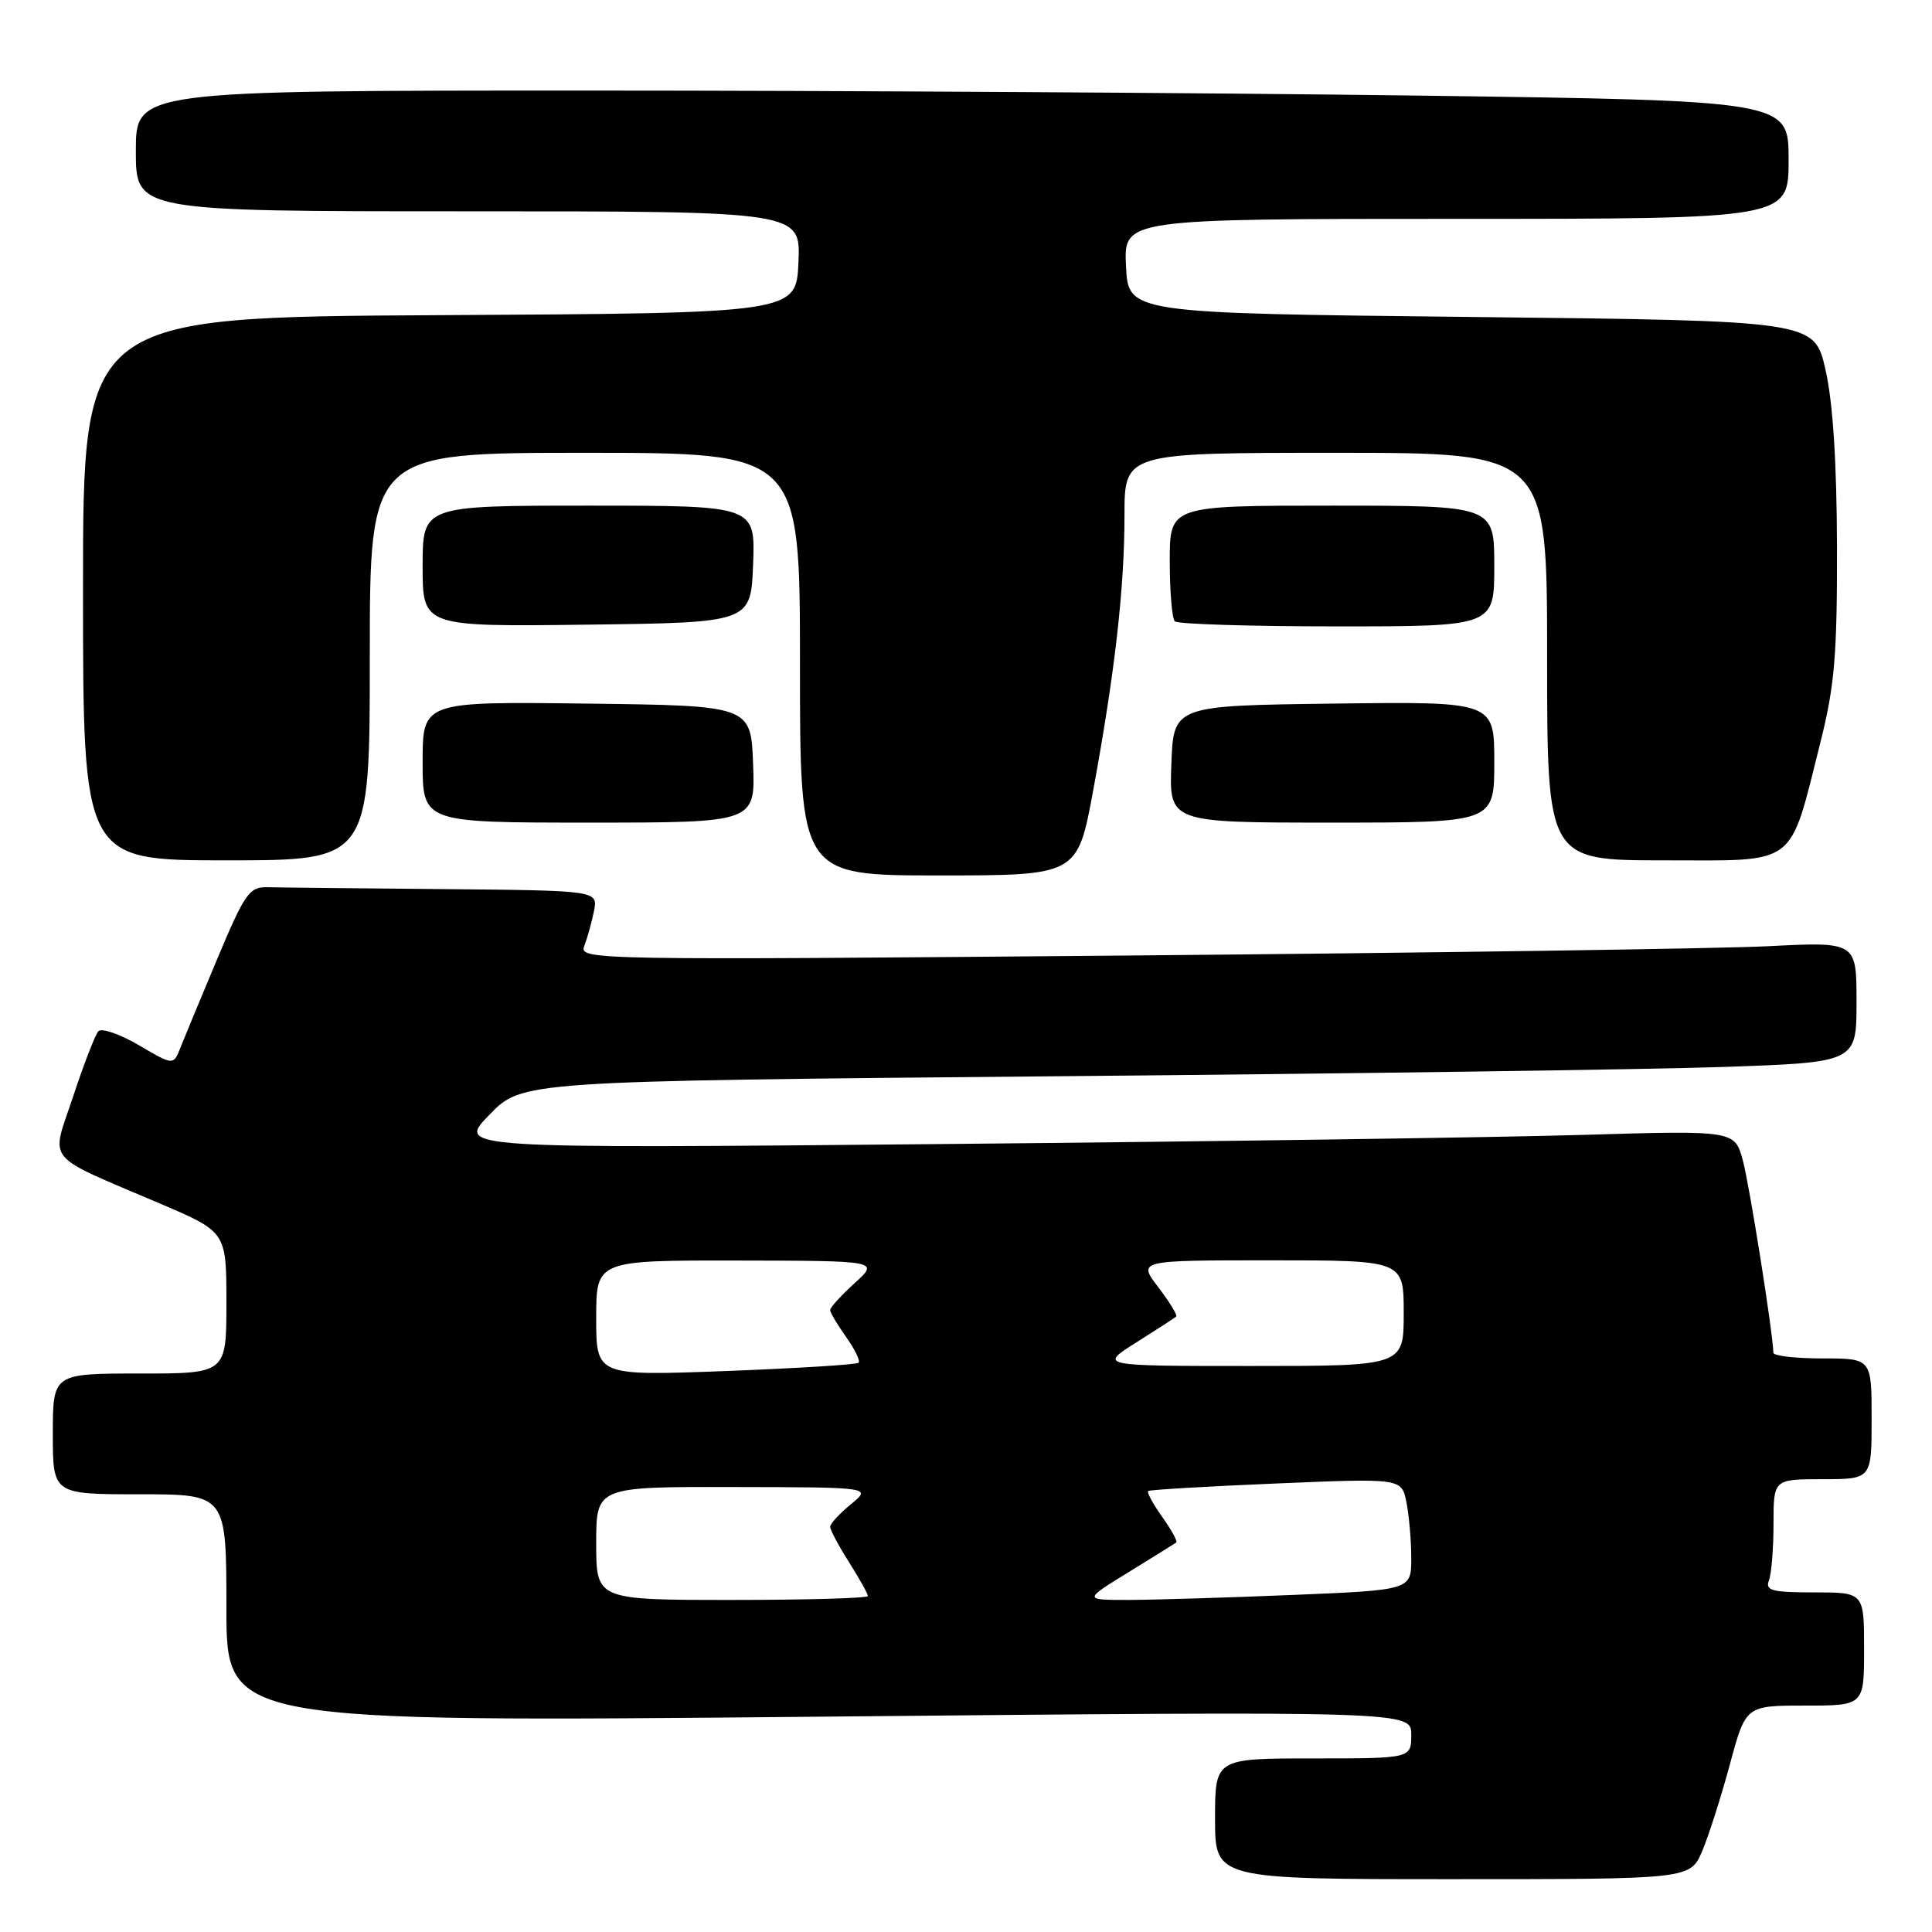 <?xml version="1.0" encoding="UTF-8" standalone="no"?>
<!DOCTYPE svg PUBLIC "-//W3C//DTD SVG 1.1//EN" "http://www.w3.org/Graphics/SVG/1.1/DTD/svg11.dtd" >
<svg xmlns="http://www.w3.org/2000/svg" xmlns:xlink="http://www.w3.org/1999/xlink" version="1.1" viewBox="0 0 256 256">
 <g >
 <path fill="currentColor"
d=" M 225.56 245.25 C 226.43 243.19 228.08 238.01 229.23 233.75 C 231.32 226.00 231.32 226.00 239.16 226.00 C 247.00 226.00 247.00 226.00 247.00 218.50 C 247.00 211.00 247.00 211.00 240.39 211.00 C 234.78 211.00 233.88 210.76 234.39 209.42 C 234.73 208.55 235.00 205.17 235.00 201.92 C 235.00 196.00 235.00 196.00 241.50 196.00 C 248.00 196.00 248.00 196.00 248.00 188.00 C 248.00 180.00 248.00 180.00 241.50 180.00 C 237.93 180.00 234.99 179.66 234.98 179.25 C 234.92 176.55 231.82 157.06 230.94 153.78 C 229.86 149.78 229.86 149.78 209.68 150.38 C 198.58 150.71 160.48 151.26 125.00 151.59 C 60.50 152.19 60.50 152.19 64.84 147.72 C 69.17 143.25 69.17 143.25 139.84 142.61 C 178.70 142.27 218.49 141.71 228.25 141.38 C 246.00 140.77 246.00 140.77 246.00 132.77 C 246.00 124.78 246.00 124.78 234.25 125.38 C 227.79 125.70 189.69 126.26 149.59 126.61 C 78.57 127.23 76.71 127.20 77.41 125.38 C 77.81 124.34 78.39 122.26 78.70 120.75 C 79.25 118.00 79.25 118.00 58.63 117.81 C 47.28 117.71 36.83 117.60 35.40 117.56 C 33.04 117.51 32.42 118.40 28.81 127.00 C 26.62 132.22 24.41 137.55 23.90 138.84 C 22.98 141.18 22.98 141.18 18.39 138.49 C 15.87 137.01 13.45 136.18 13.03 136.65 C 12.61 137.12 11.11 140.99 9.70 145.26 C 6.73 154.22 5.58 152.80 21.25 159.50 C 30.00 163.24 30.00 163.24 30.00 172.62 C 30.00 182.00 30.00 182.00 18.50 182.00 C 7.00 182.00 7.00 182.00 7.00 190.00 C 7.00 198.00 7.00 198.00 18.50 198.00 C 30.00 198.00 30.00 198.00 30.00 213.11 C 30.00 228.21 30.00 228.21 108.50 227.47 C 187.00 226.73 187.00 226.73 187.00 229.86 C 187.00 233.00 187.00 233.00 174.00 233.00 C 161.00 233.00 161.00 233.00 161.00 241.00 C 161.00 249.00 161.00 249.00 192.49 249.00 C 223.97 249.00 223.97 249.00 225.56 245.25 Z  M 144.85 104.75 C 147.73 89.10 149.00 77.96 149.00 68.28 C 149.00 60.00 149.00 60.00 177.00 60.00 C 205.00 60.00 205.00 60.00 205.00 87.00 C 205.00 114.00 205.00 114.00 220.55 114.00 C 238.41 114.00 237.00 115.08 241.25 98.22 C 243.09 90.89 243.44 86.78 243.41 72.50 C 243.38 61.22 242.87 53.31 241.89 49.00 C 240.41 42.50 240.41 42.50 194.96 42.00 C 149.50 41.50 149.50 41.50 149.20 35.25 C 148.90 29.00 148.90 29.00 192.95 29.00 C 237.00 29.00 237.00 29.00 237.00 21.16 C 237.00 13.33 237.00 13.33 187.34 12.66 C 160.02 12.30 110.75 12.00 77.84 12.00 C 18.00 12.00 18.00 12.00 18.00 20.00 C 18.00 28.00 18.00 28.00 62.05 28.00 C 106.09 28.00 106.09 28.00 105.80 34.75 C 105.50 41.50 105.50 41.50 58.25 41.76 C 11.00 42.02 11.00 42.02 11.00 78.01 C 11.00 114.00 11.00 114.00 30.00 114.00 C 49.00 114.00 49.00 114.00 49.00 87.00 C 49.00 60.00 49.00 60.00 77.50 60.00 C 106.00 60.00 106.00 60.00 106.00 88.00 C 106.00 116.00 106.00 116.00 124.39 116.00 C 142.77 116.00 142.77 116.00 144.85 104.75 Z  M 99.79 101.25 C 99.50 93.50 99.50 93.50 77.75 93.23 C 56.00 92.96 56.00 92.96 56.00 100.98 C 56.00 109.00 56.00 109.00 78.04 109.00 C 100.08 109.00 100.08 109.00 99.79 101.25 Z  M 198.00 100.98 C 198.00 92.96 198.00 92.96 176.75 93.23 C 155.50 93.50 155.50 93.50 155.21 101.25 C 154.92 109.00 154.92 109.00 176.46 109.00 C 198.00 109.00 198.00 109.00 198.00 100.98 Z  M 99.79 74.75 C 100.08 67.00 100.08 67.00 78.04 67.00 C 56.00 67.00 56.00 67.00 56.00 75.02 C 56.00 83.04 56.00 83.04 77.75 82.77 C 99.50 82.50 99.50 82.50 99.79 74.75 Z  M 198.00 75.00 C 198.00 67.00 198.00 67.00 176.50 67.00 C 155.00 67.00 155.00 67.00 155.00 74.33 C 155.00 78.37 155.30 81.97 155.67 82.33 C 156.03 82.70 165.71 83.00 177.17 83.00 C 198.00 83.00 198.00 83.00 198.00 75.00 Z  M 79.00 204.50 C 79.00 197.00 79.00 197.00 97.25 197.04 C 115.50 197.07 115.50 197.07 112.75 199.32 C 111.24 200.56 110.00 201.90 110.00 202.31 C 110.00 202.71 111.12 204.82 112.50 207.00 C 113.88 209.18 115.00 211.19 115.00 211.48 C 115.00 211.77 106.90 212.00 97.00 212.00 C 79.00 212.00 79.00 212.00 79.00 204.50 Z  M 149.53 208.33 C 152.81 206.31 155.66 204.53 155.86 204.39 C 156.06 204.24 155.22 202.71 154.00 201.00 C 152.78 199.29 151.94 197.74 152.14 197.57 C 152.34 197.40 159.98 196.95 169.11 196.57 C 185.72 195.87 185.72 195.87 186.36 199.06 C 186.71 200.82 187.00 204.15 187.00 206.47 C 187.00 210.69 187.00 210.69 171.25 211.34 C 162.59 211.70 152.81 211.99 149.53 212.00 C 143.56 212.00 143.56 212.00 149.53 208.33 Z  M 79.00 174.66 C 79.00 167.00 79.00 167.00 97.75 167.03 C 116.50 167.06 116.50 167.06 113.25 170.02 C 111.46 171.64 110.00 173.25 110.00 173.58 C 110.00 173.92 110.95 175.52 112.11 177.15 C 113.27 178.78 114.01 180.32 113.77 180.57 C 113.52 180.82 105.59 181.31 96.16 181.67 C 79.00 182.31 79.00 182.31 79.00 174.66 Z  M 150.55 177.89 C 153.27 176.17 155.66 174.63 155.85 174.45 C 156.04 174.28 154.98 172.53 153.48 170.57 C 150.76 167.00 150.76 167.00 168.38 167.00 C 186.00 167.00 186.00 167.00 186.00 174.00 C 186.00 181.00 186.00 181.00 165.80 181.00 C 145.61 181.00 145.61 181.00 150.55 177.89 Z "/>
</g>
</svg>